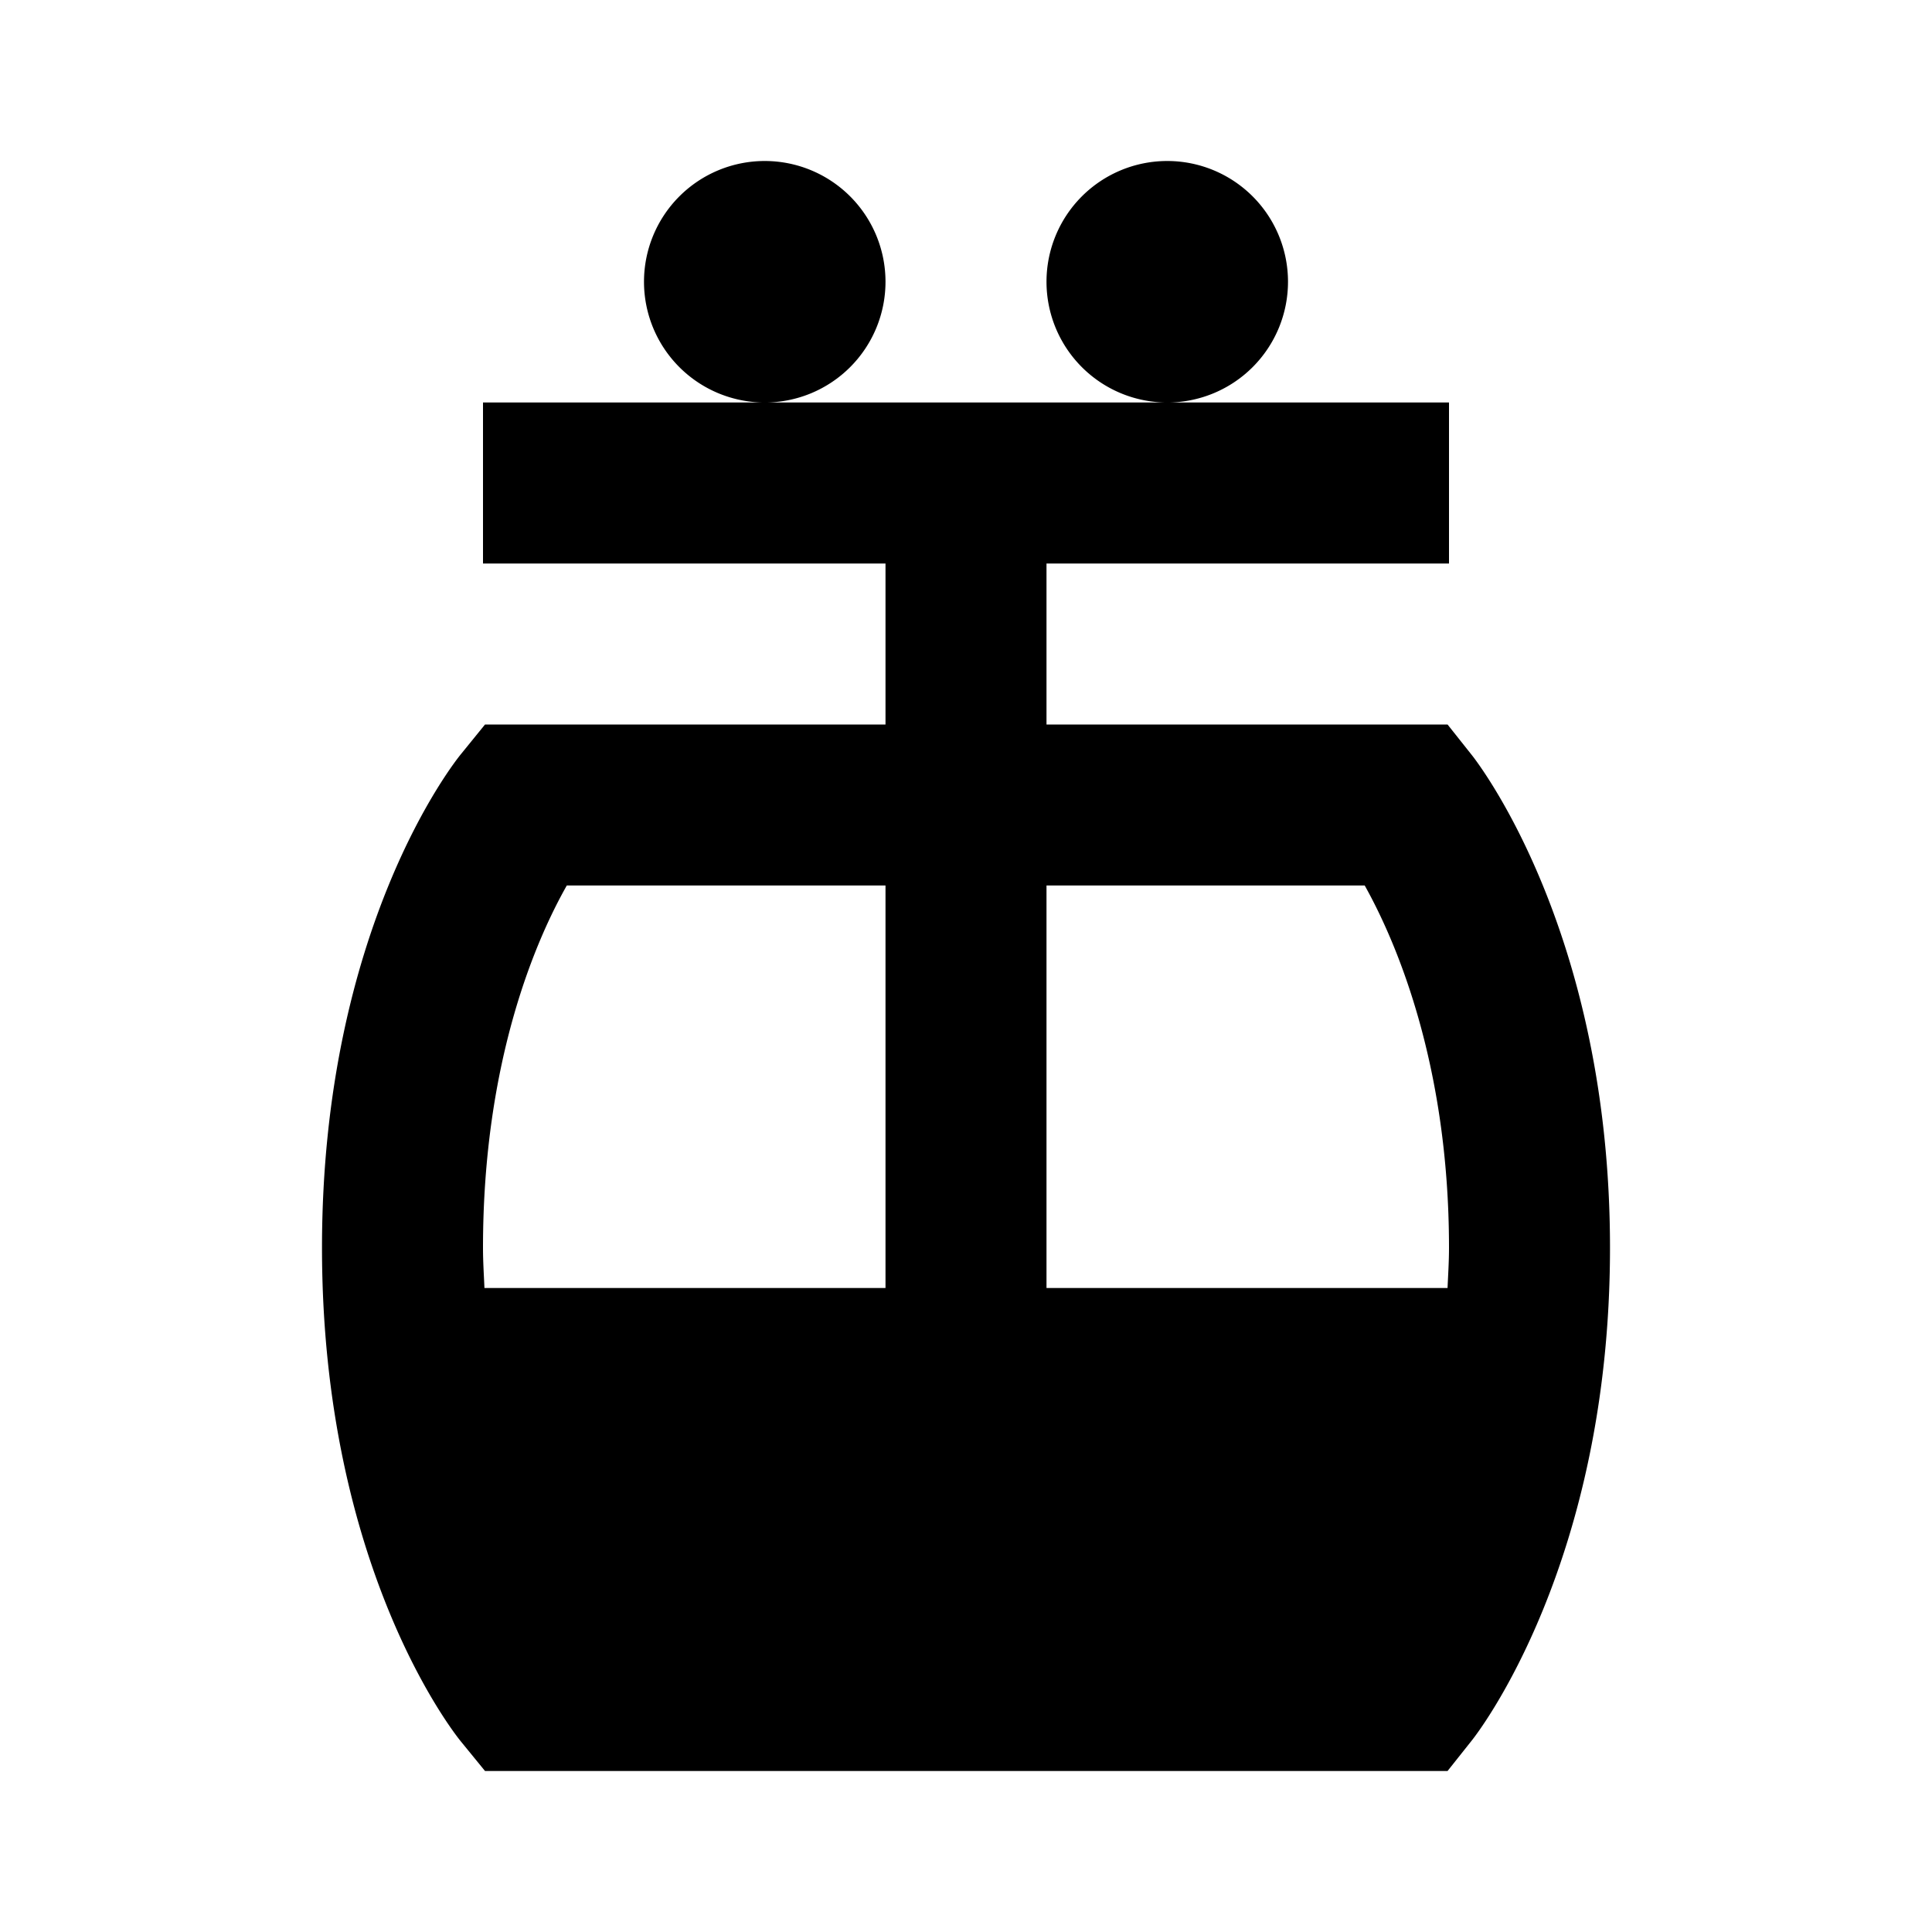 <?xml version="1.0" encoding="UTF-8" standalone="yes"?>
<svg xmlns="http://www.w3.org/2000/svg" viewBox="0 0 24 24" width="24" height="24" fill="#000000">
  <path d="M 9.5 2 A 1.5 1.5 0 0 0 8 3.5 A 1.5 1.5 0 0 0 9.5 5 A 1.5 1.5 0 0 0 11 3.5 A 1.5 1.5 0 0 0 9.5 2 z M 9.5 5 L 6 5 L 6 7 L 11 7 L 11 9 L 6.025 9 L 5.727 9.367 C 5.656 9.453 4 11.522 4 15.5 C 4 19.479 5.655 21.548 5.727 21.635 L 6.025 22 L 17.982 22 L 18.283 21.621 C 18.354 21.533 20 19.416 20 15.5 C 20 11.583 18.353 9.467 18.283 9.379 L 17.982 9 L 13 9 L 13 7 L 18 7 L 18 5 L 14.5 5 L 13 5 L 11 5 L 9.5 5 z M 14.5 5 A 1.5 1.5 0 0 0 16 3.5 A 1.5 1.5 0 0 0 14.5 2 A 1.5 1.5 0 0 0 13 3.5 A 1.5 1.5 0 0 0 14.5 5 z M 7.041 11 L 11 11 L 11 16 L 6.018 16 C 6.011 15.835 6 15.674 6 15.5 C 6 13.157 6.673 11.649 7.041 11 z M 13 11 L 16.953 11 C 17.326 11.667 18 13.192 18 15.5 C 18 15.674 17.989 15.835 17.982 16 L 13 16 L 13 11 z"/>
</svg>
